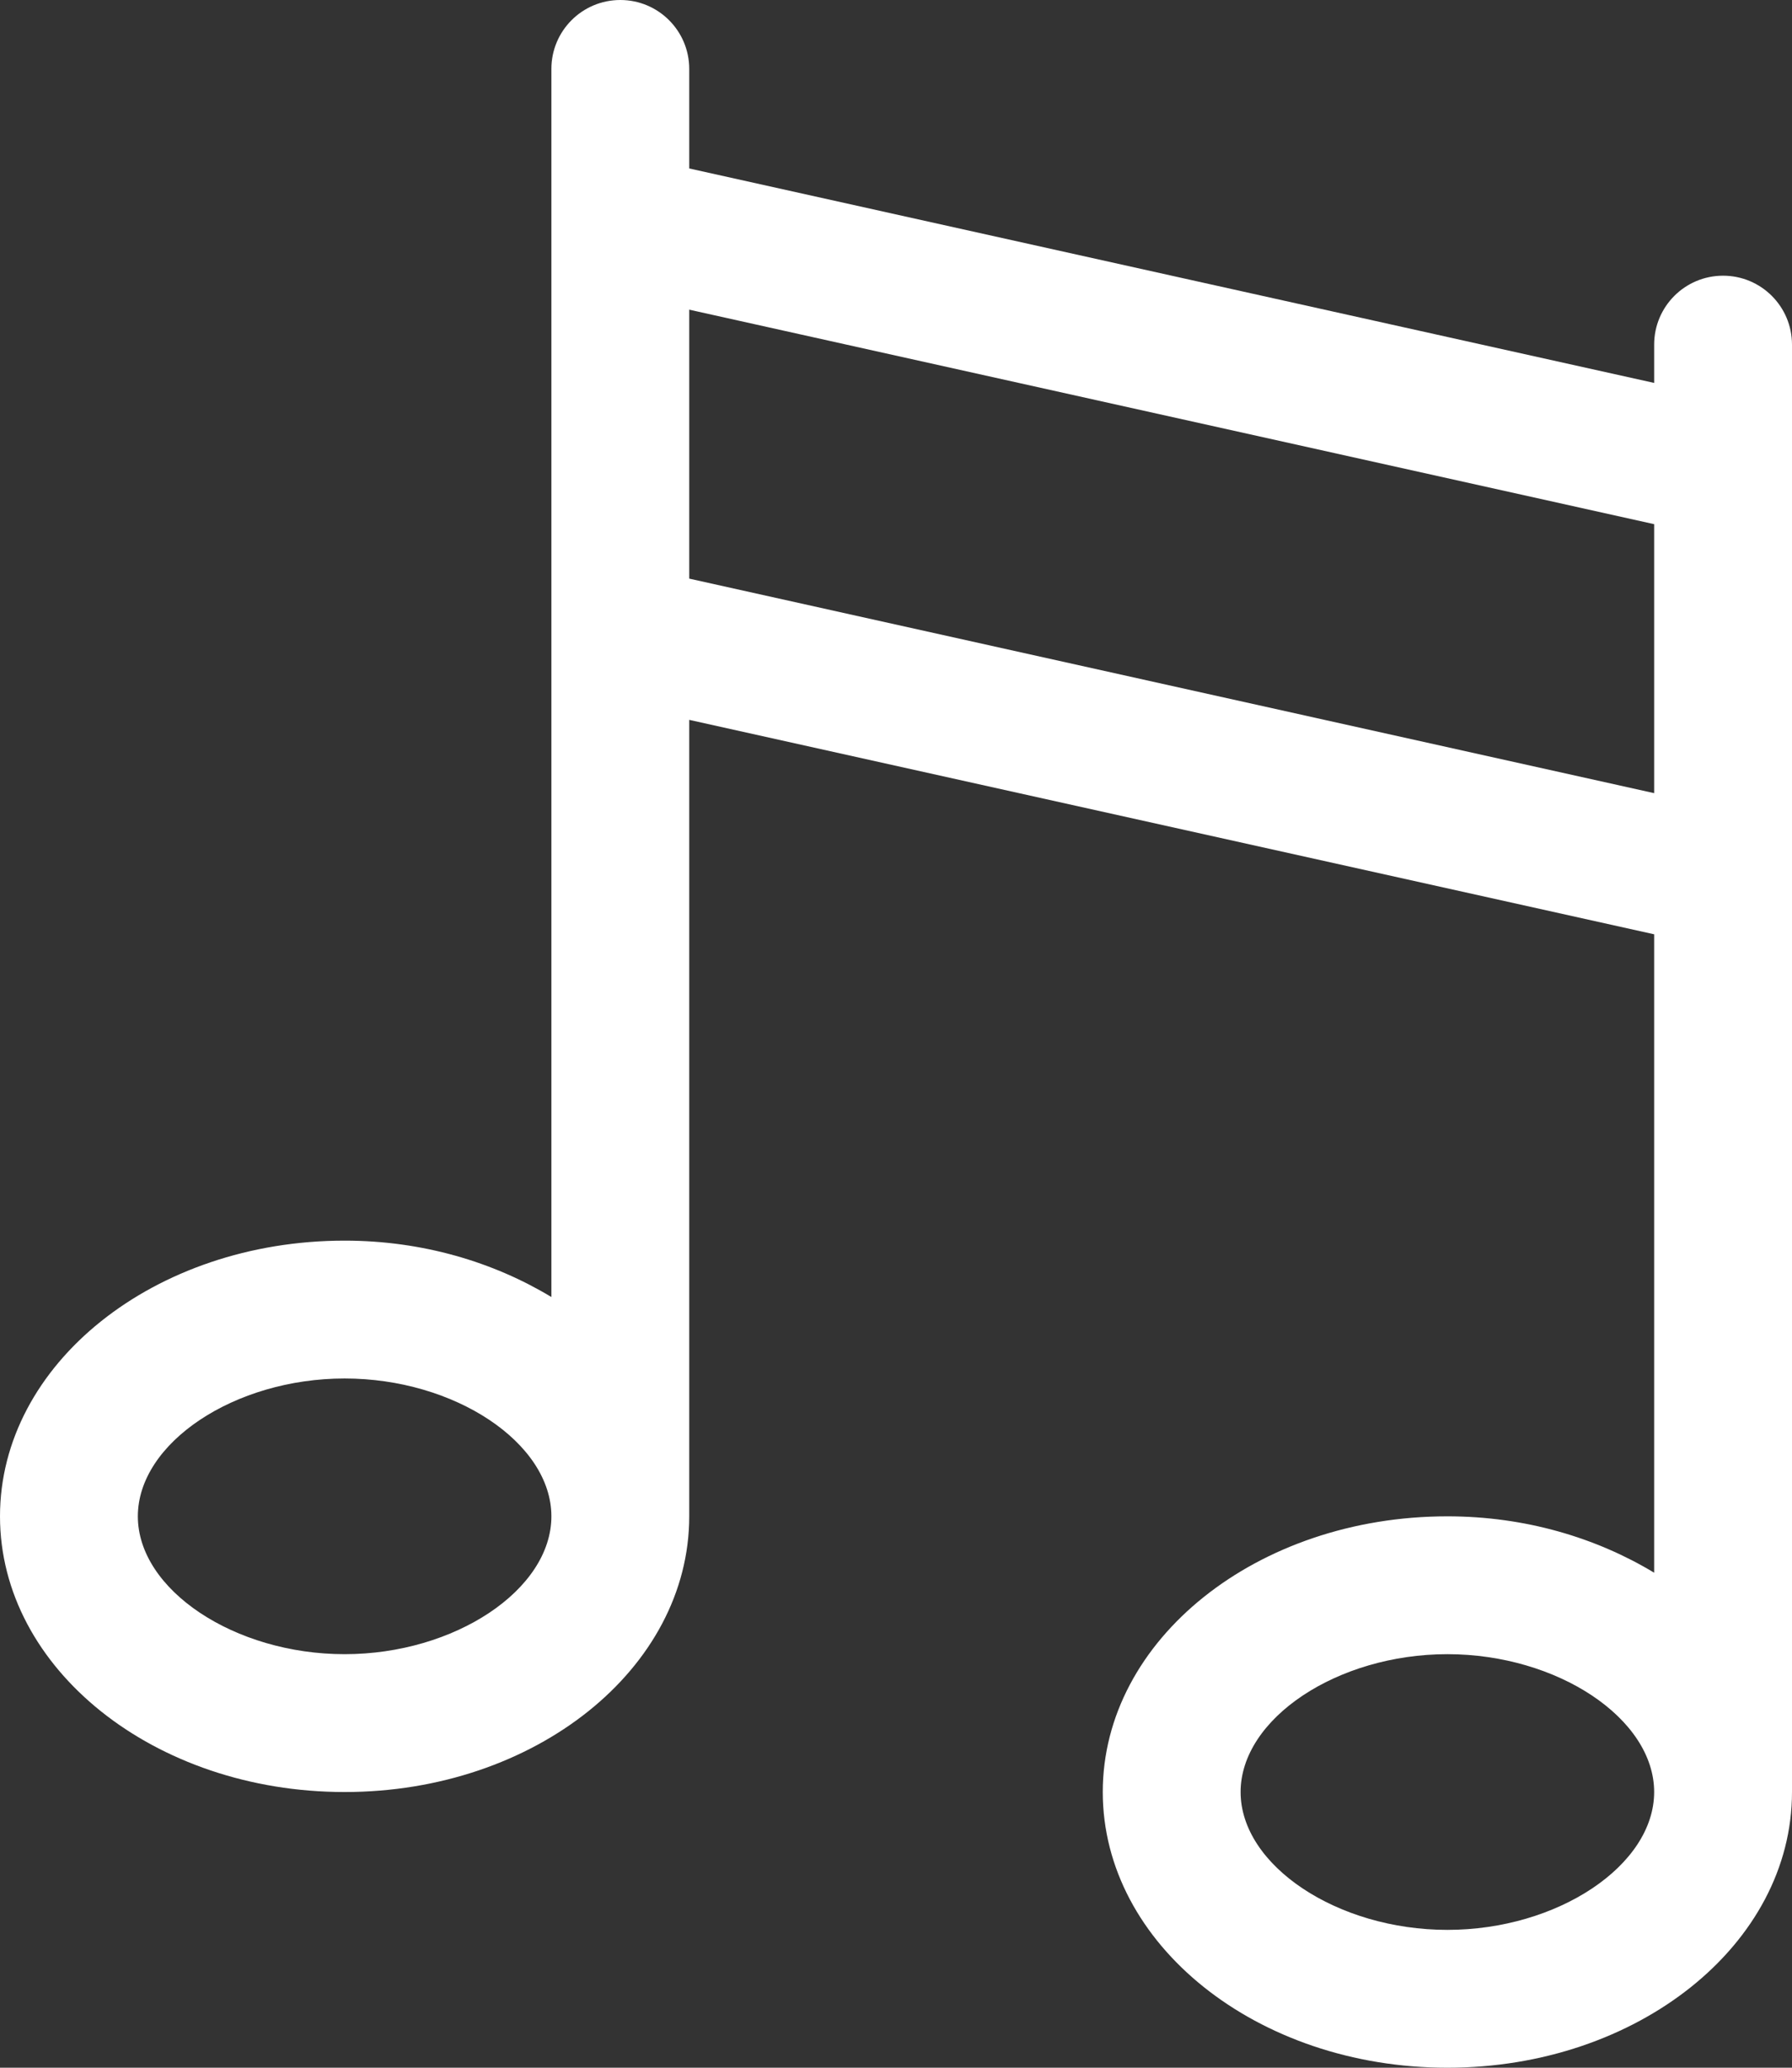 <svg width="104" height="120" viewBox="0 0 104 120" xmlns="http://www.w3.org/2000/svg"><rect x="0" y="0" width="104" height="120" fill="#333333" stroke="none"/><title>Shape</title><path d="M100 16c-2.21 0-4 1.79-4 4v2.223L40 9.777V4c0-2.21-1.79-4-4-4s-4 1.79-4 4v71.273C28.648 73.246 24.523 72 20 72 8.953 72 0 79.164 0 88s8.953 16 20 16 20-7.164 20-16V41.777l56 12.445v37.05C92.648 89.247 88.523 88 84 88c-11.047 0-20 7.164-20 16s8.953 16 20 16 20-7.164 20-16V20c0-2.21-1.79-4-4-4zM20 96c-6.39 0-12-3.738-12-8 0-4.262 5.61-8 12-8s12 3.738 12 8c0 4.262-5.61 8-12 8zm64 16c-6.39 0-12-3.738-12-8 0-4.262 5.61-8 12-8s12 3.738 12 8c0 4.262-5.61 8-12 8zM40 33.582v-15.61L96 30.42v15.61L40 33.58z" fill="#FFF" fill-rule="evenodd"/></svg>